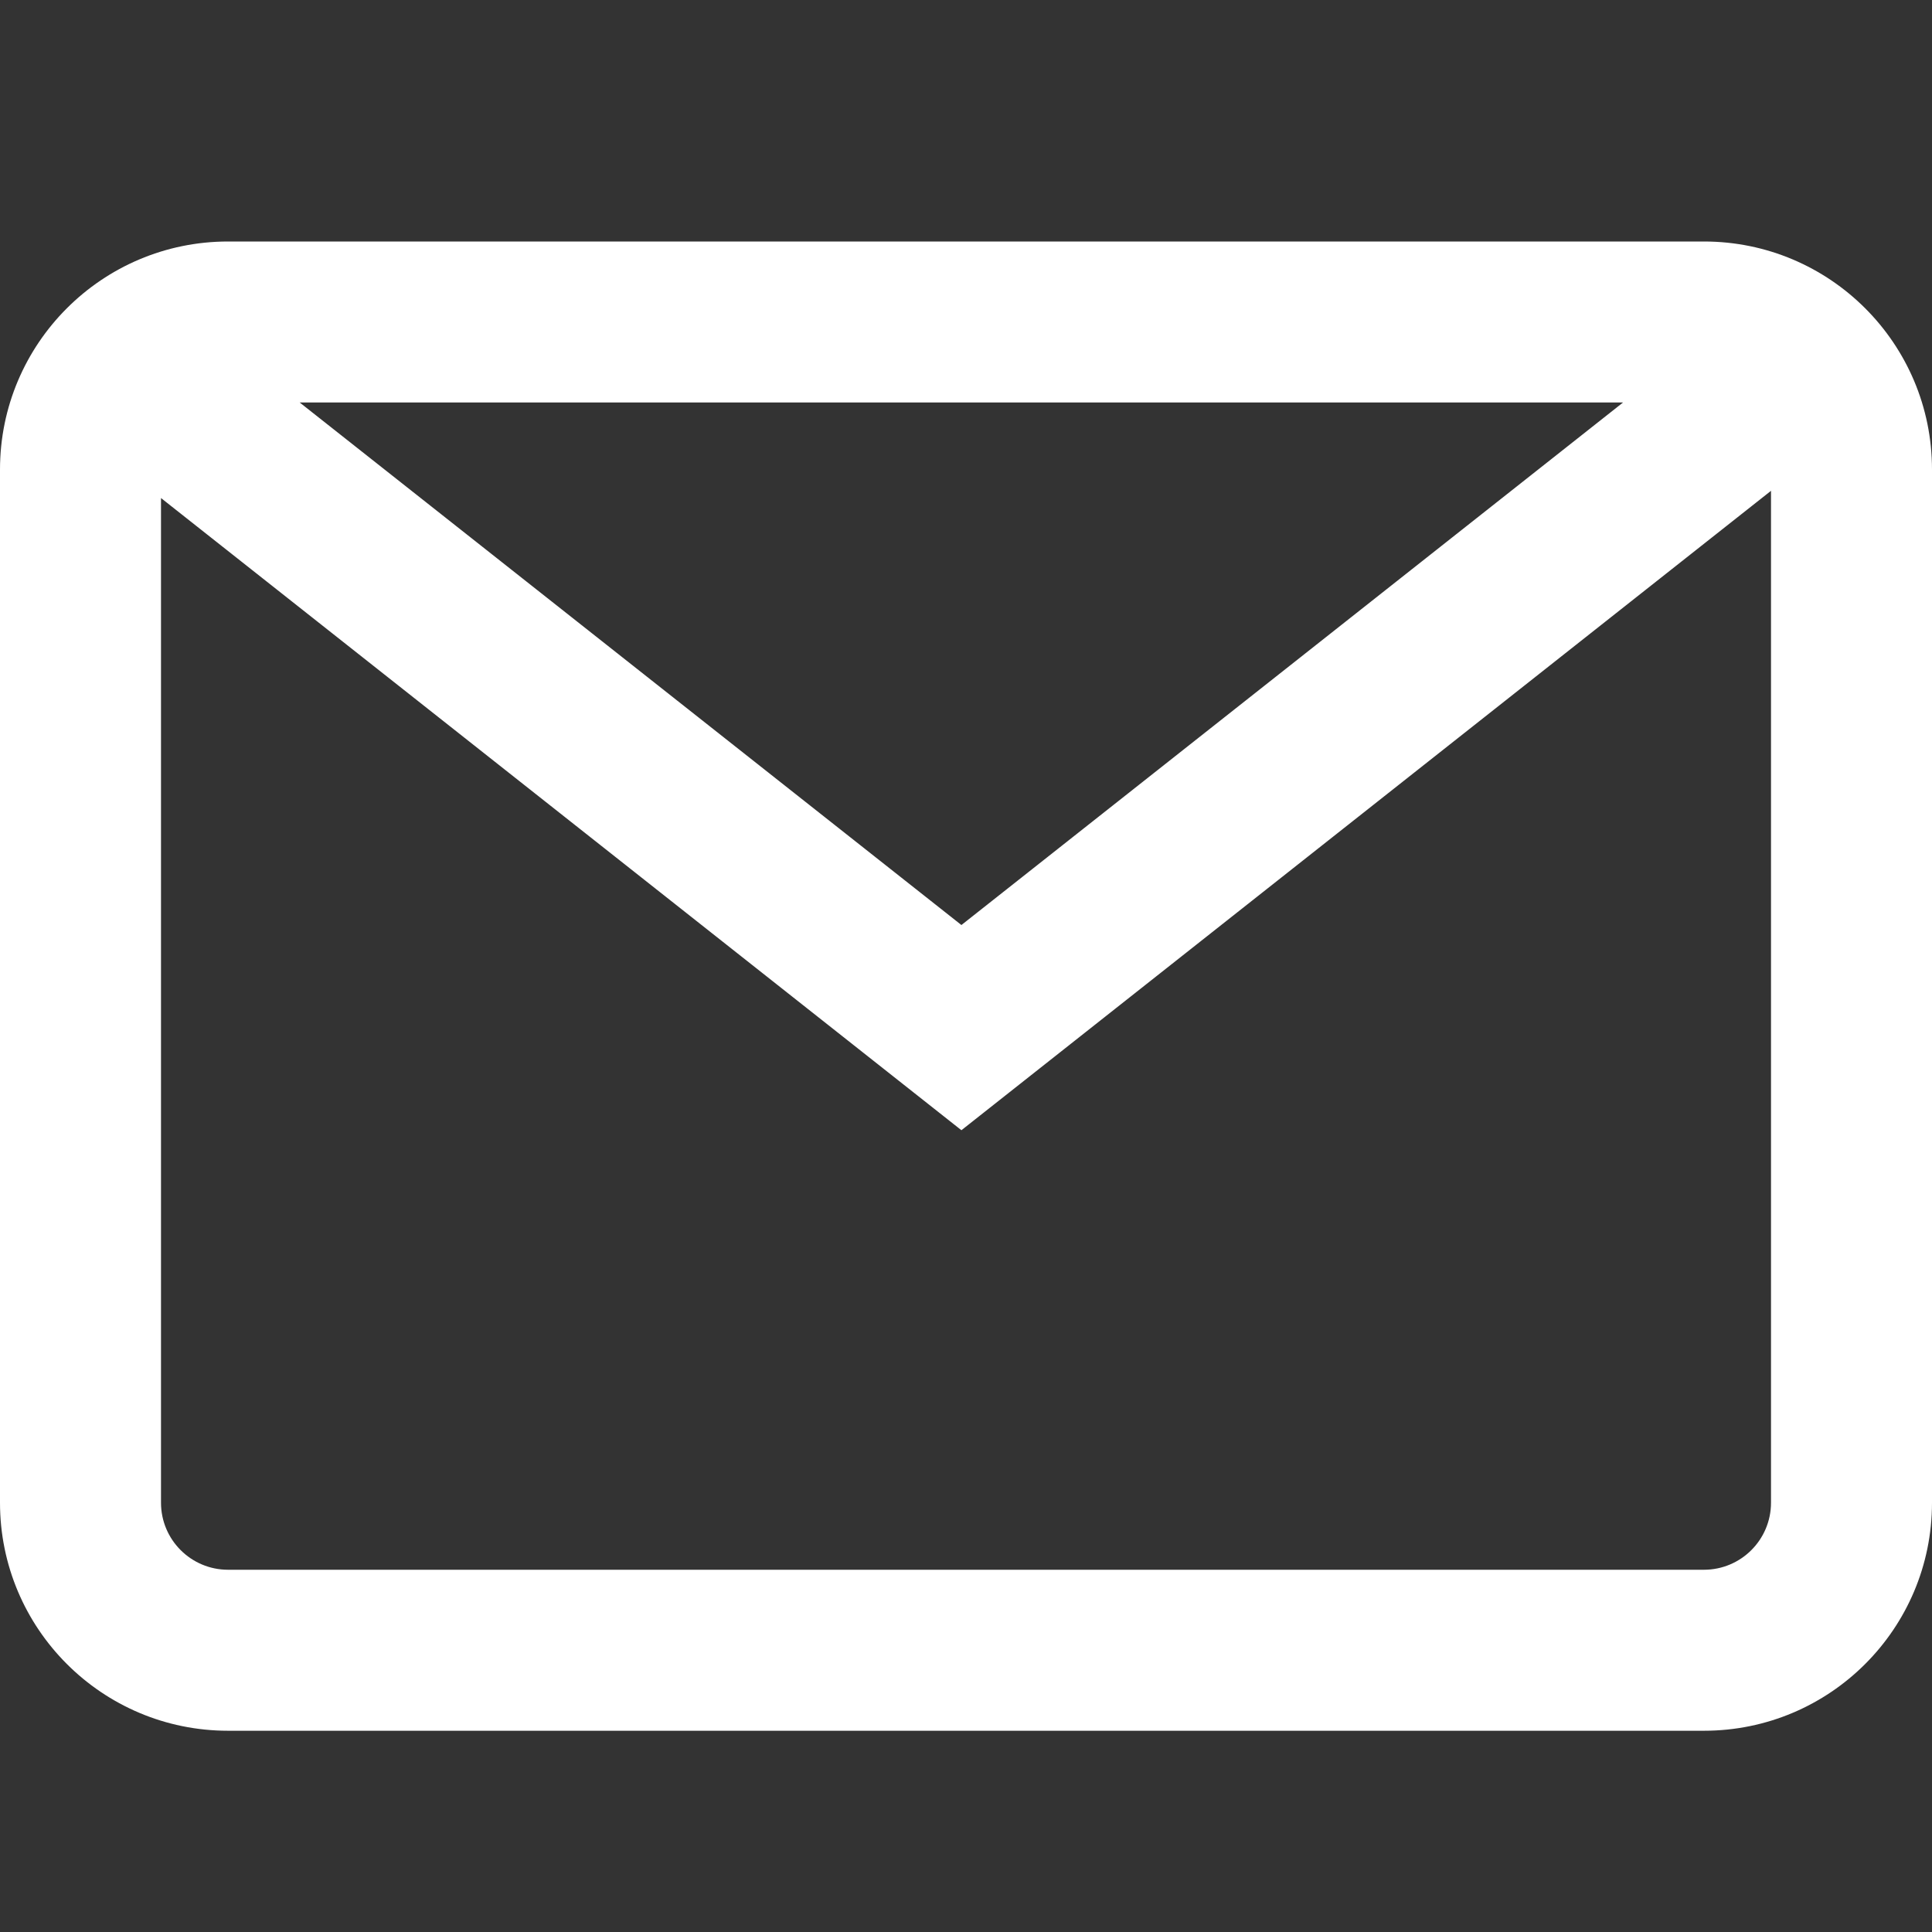 <svg width="24" height="24" viewBox="0 0 24 24" fill="none" xmlns="http://www.w3.org/2000/svg">
<rect x="0" y="0" width="24" height="24" fill="#333333" stroke="none"/>
<path fill-rule="evenodd" clip-rule="evenodd" d="M3.723 5L11.943 11.491L20.162 5H3.723ZM22 6.097L11.943 14.04L2 6.187V18.667C2 19.127 2.373 19.5 2.833 19.5H21.167C21.627 19.5 22 19.127 22 18.667V6.097ZM0 5.833C0 4.269 1.269 3 2.833 3H21.167C22.732 3 24 4.269 24 5.833V18.667C24 20.232 22.732 21.5 21.167 21.5H2.833C1.269 21.5 0 20.232 0 18.667V5.833Z" fill="white"/>
</svg>
